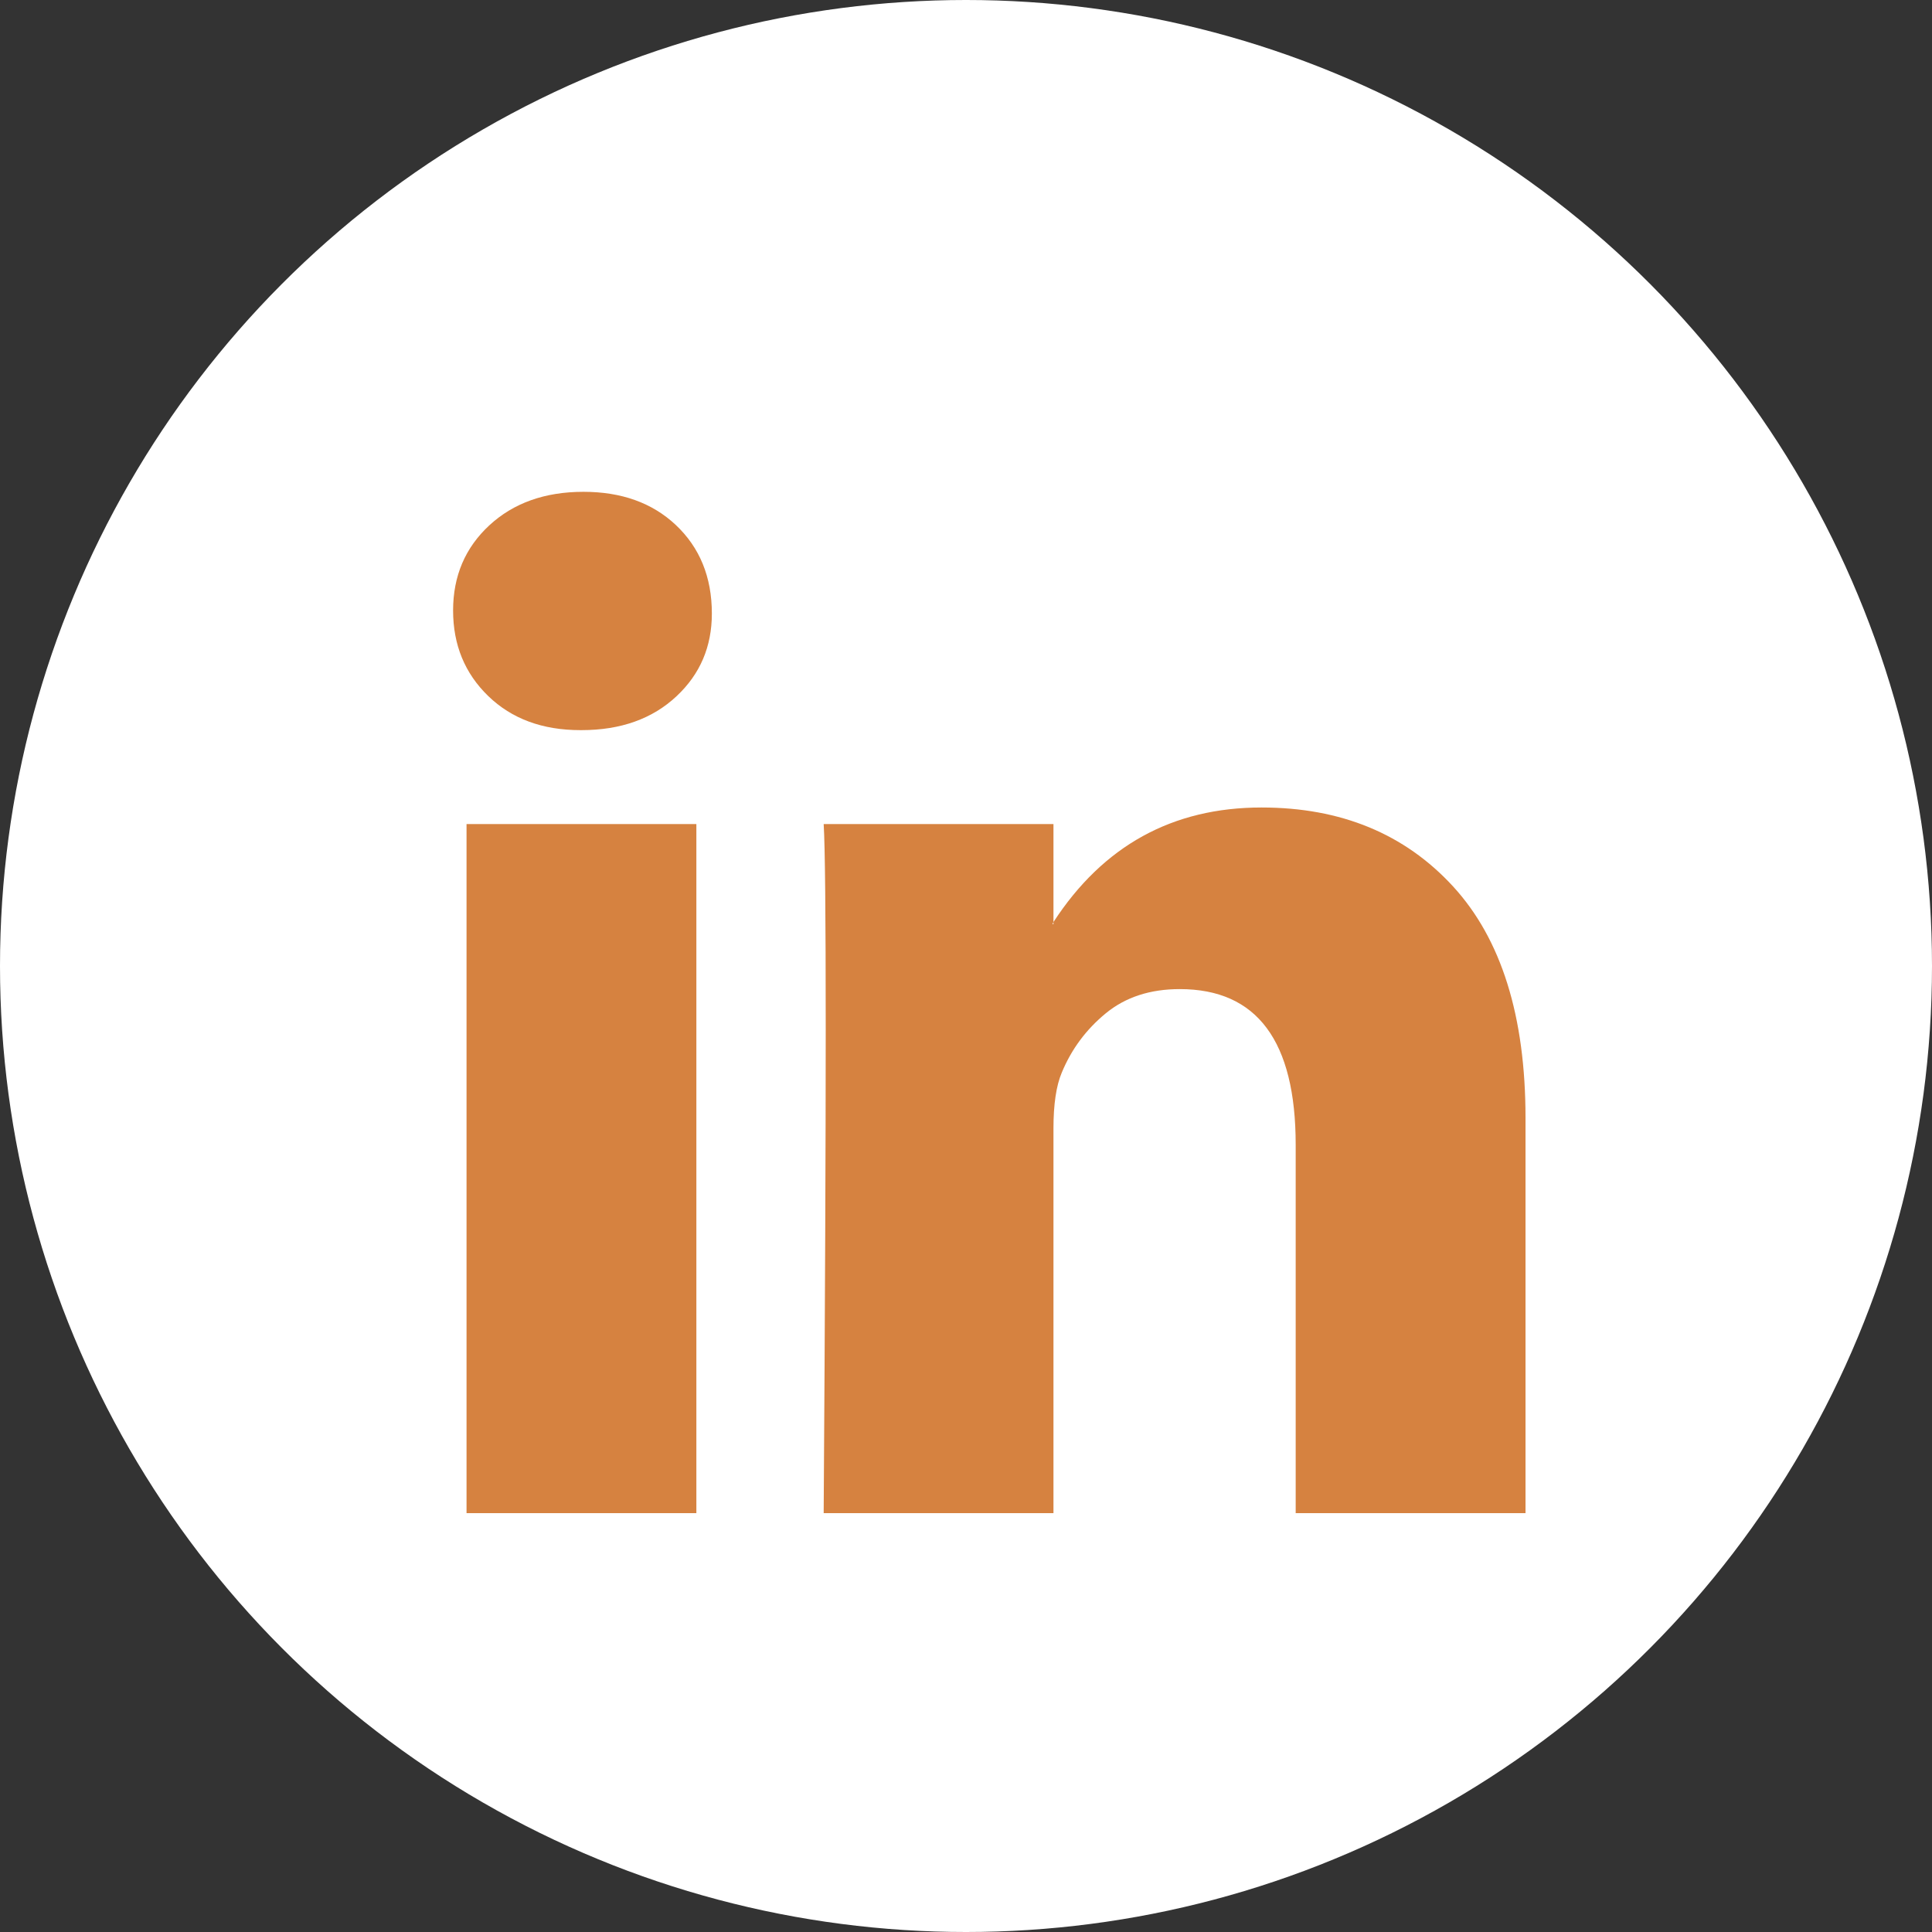 <svg width="48" height="48" viewBox="0 0 48 48" fill="none" xmlns="http://www.w3.org/2000/svg">
<rect x="0" y="0" width="48" height="48" fill="#333333" stroke="none"/>
<circle cx="24" cy="24" r="24" fill="white"/>
<path d="M11.257 15.167C11.257 14.312 11.557 13.608 12.157 13.052C12.757 12.497 13.537 12.219 14.497 12.219C15.44 12.219 16.203 12.493 16.786 13.039C17.386 13.603 17.686 14.338 17.686 15.244C17.686 16.064 17.395 16.747 16.812 17.294C16.212 17.858 15.423 18.14 14.446 18.14H14.42C13.477 18.14 12.714 17.858 12.131 17.294C11.548 16.73 11.257 16.021 11.257 15.167ZM11.591 37.594V20.473H17.301V37.594H11.591ZM20.464 37.594H26.173V28.034C26.173 27.436 26.242 26.974 26.379 26.65C26.619 26.069 26.983 25.578 27.472 25.176C27.961 24.774 28.574 24.574 29.311 24.574C31.231 24.574 32.191 25.864 32.191 28.444V37.594H37.901V27.778C37.901 25.249 37.301 23.331 36.101 22.023C34.9 20.716 33.315 20.062 31.343 20.062C29.131 20.062 27.408 21.011 26.173 22.908V22.959H26.148L26.173 22.908V20.473H20.464C20.498 21.019 20.515 22.72 20.515 25.573C20.515 28.427 20.498 32.434 20.464 37.594Z" fill="#D68240"/>
</svg>
